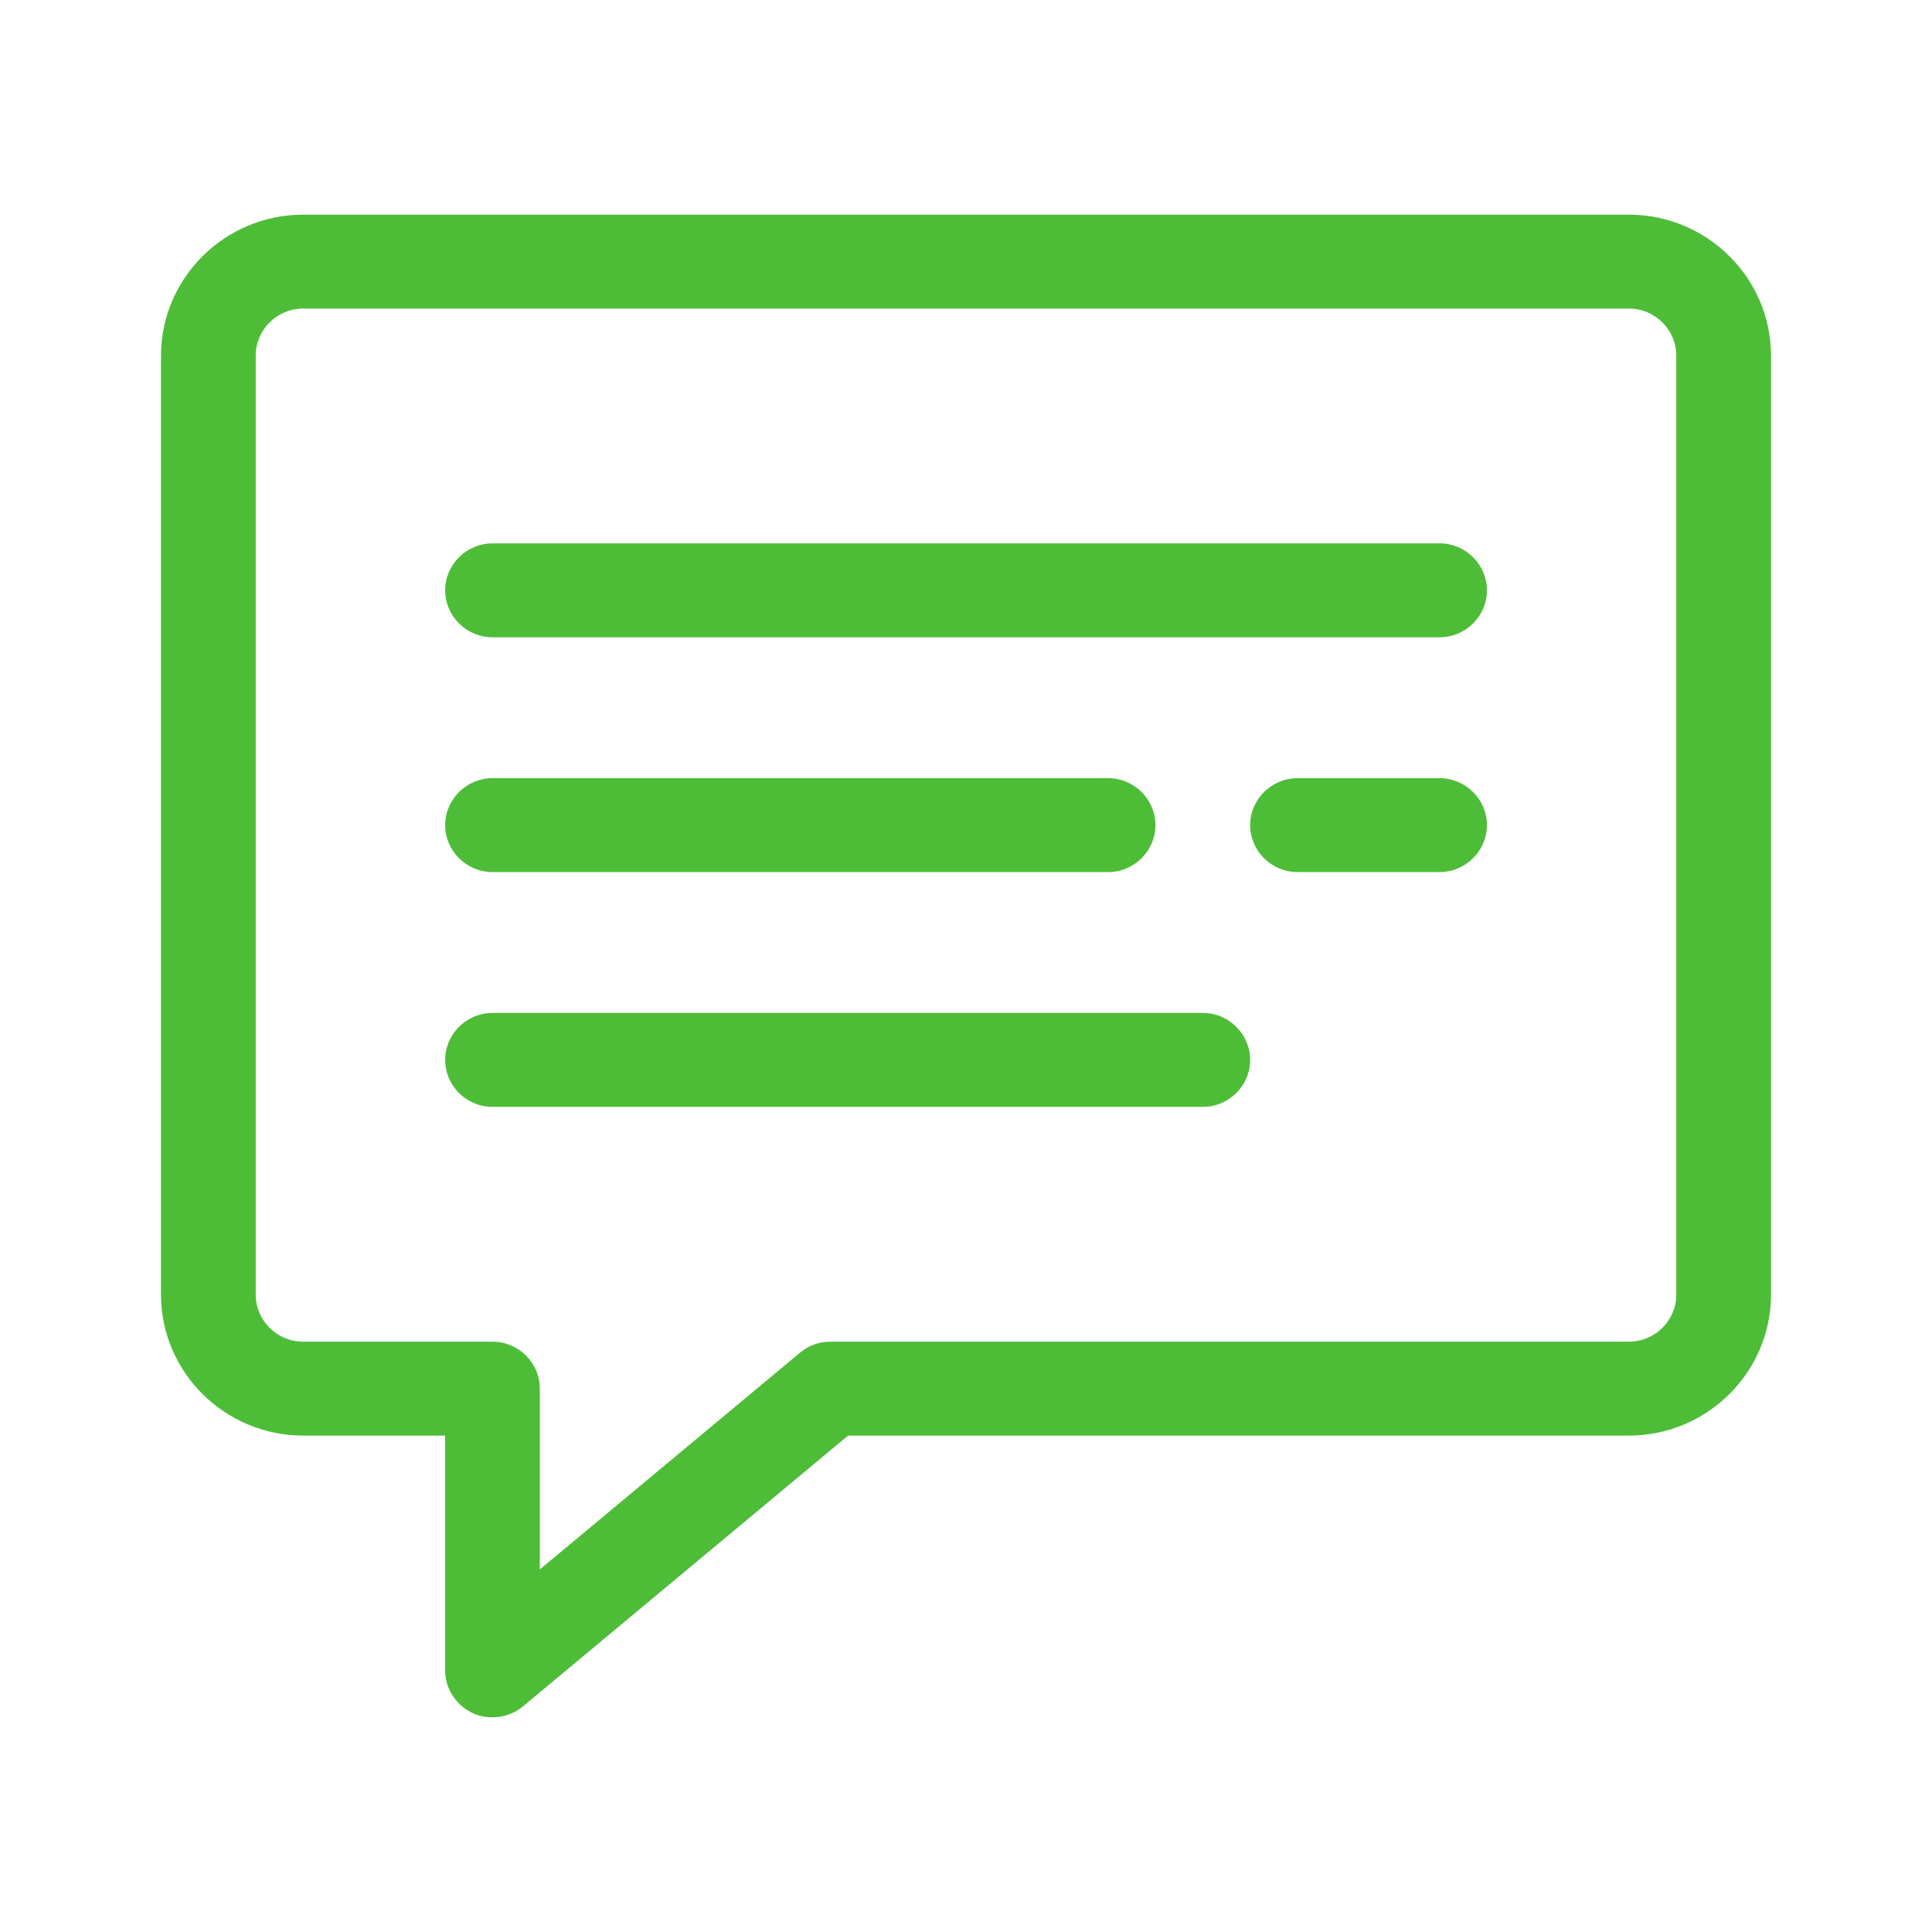 <svg width="36" height="36" viewBox="0 0 36 36" fill="none" xmlns="http://www.w3.org/2000/svg">
<rect width="36" height="36" fill="#3C3C3C"/>
<path d="M403 -7595C403 -7596.1 403.895 -7597 405 -7597H21847C21848.1 -7597 21849 -7596.1 21849 -7595V25043C21849 25044.1 21848.1 25045 21847 25045H405.001C403.896 25045 403 25044.1 403 25043V-7595Z" fill="#404040"/>
<path d="M405 -7596H21847V-7598H405V-7596ZM21848 -7595V25043H21850V-7595H21848ZM21847 25044H405.001V25046H21847V25044ZM404 25043V-7595H402V25043H404ZM405.001 25044C404.448 25044 404 25043.6 404 25043H402C402 25044.7 403.344 25046 405.001 25046V25044ZM21848 25043C21848 25043.6 21847.6 25044 21847 25044V25046C21848.7 25046 21850 25044.7 21850 25043H21848ZM21847 -7596C21847.6 -7596 21848 -7595.55 21848 -7595H21850C21850 -7596.66 21848.7 -7598 21847 -7598V-7596ZM405 -7598C403.343 -7598 402 -7596.66 402 -7595H404C404 -7595.55 404.448 -7596 405 -7596V-7598Z" fill="white" fill-opacity="0.1"/>
<rect x="-1183.5" y="-31.5" width="1363" height="763" rx="4.5" fill="#F2F2F6"/>
<rect x="-1183.5" y="-31.5" width="1363" height="763" rx="4.5" stroke="#9747FF" stroke-dasharray="10 5"/>
<rect x="-12" y="-12" width="172" height="172" rx="16" fill="white"/>
<path d="M26.824 10.125H9.177C8.692 10.125 8.295 10.519 8.295 11C8.295 11.481 8.692 11.875 9.177 11.875H26.824C27.31 11.875 27.707 11.481 27.707 11C27.707 10.519 27.31 10.125 26.824 10.125Z" fill="#4DBD38"/>
<path d="M9.177 16.25H20.648C21.133 16.25 21.53 15.856 21.53 15.375C21.53 14.894 21.133 14.5 20.648 14.5H9.177C8.692 14.5 8.295 14.894 8.295 15.375C8.295 15.856 8.692 16.25 9.177 16.25Z" fill="#4DBD38"/>
<path d="M26.824 14.5H24.177C23.692 14.5 23.295 14.894 23.295 15.375C23.295 15.856 23.692 16.25 24.177 16.25H26.824C27.31 16.25 27.707 15.856 27.707 15.375C27.707 14.894 27.31 14.5 26.824 14.5Z" fill="#4DBD38"/>
<path d="M22.413 18.875H9.177C8.692 18.875 8.295 19.269 8.295 19.75C8.295 20.231 8.692 20.625 9.177 20.625H22.413C22.898 20.625 23.295 20.231 23.295 19.75C23.295 19.269 22.898 18.875 22.413 18.875Z" fill="#4DBD38"/>
<path d="M30.353 4H5.647C4.191 4 3 5.181 3 6.625V24.125C3 25.569 4.191 26.75 5.647 26.75H8.294V31.125C8.294 31.466 8.497 31.773 8.806 31.921C8.921 31.974 9.053 32 9.176 32C9.379 32 9.582 31.93 9.741 31.799L15.803 26.75H30.353C31.809 26.75 33 25.569 33 24.125V6.625C33 5.181 31.809 4 30.353 4ZM31.235 24.125C31.235 24.606 30.838 25 30.353 25H15.476C15.265 25 15.071 25.07 14.912 25.201L10.059 29.244V25.875C10.059 25.394 9.662 25 9.176 25H5.647C5.162 25 4.765 24.606 4.765 24.125V6.625C4.765 6.144 5.162 5.75 5.647 5.75H30.353C30.838 5.75 31.235 6.144 31.235 6.625V24.125Z" fill="#4DBD38"/>
</svg>
